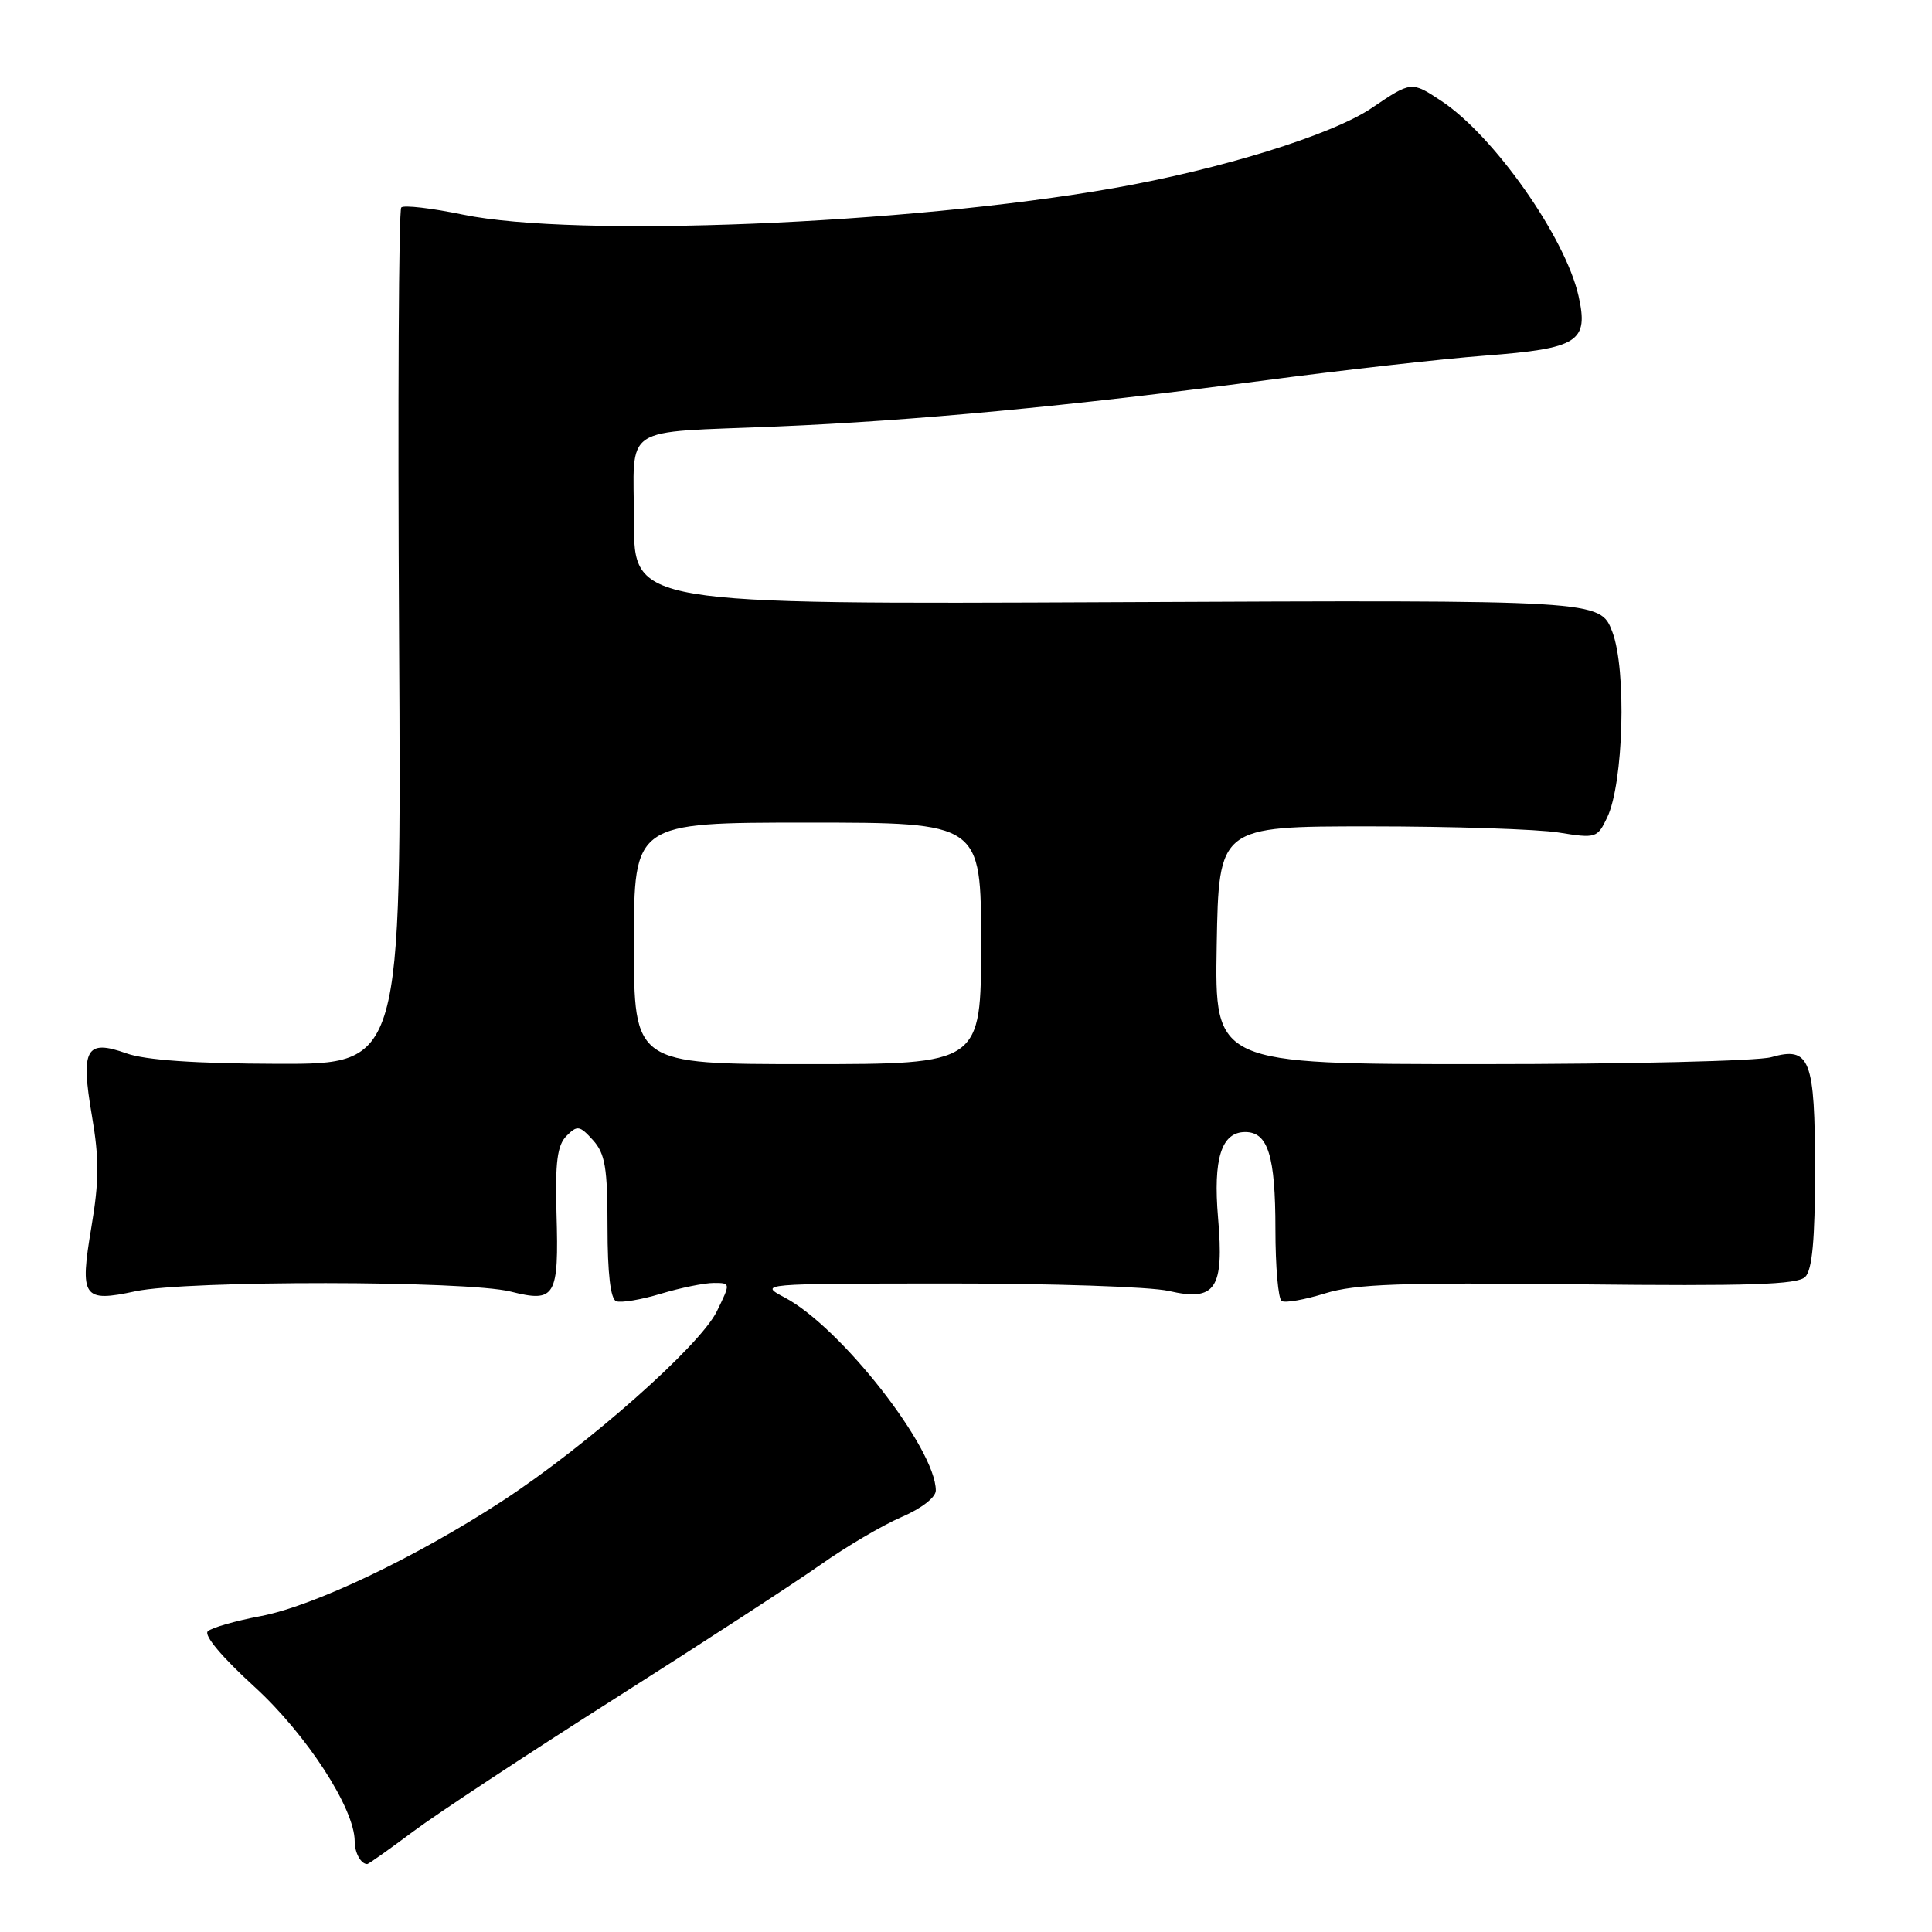 <?xml version="1.0" encoding="UTF-8" standalone="no"?>
<!DOCTYPE svg PUBLIC "-//W3C//DTD SVG 1.1//EN" "http://www.w3.org/Graphics/SVG/1.1/DTD/svg11.dtd" >
<svg xmlns="http://www.w3.org/2000/svg" xmlns:xlink="http://www.w3.org/1999/xlink" version="1.1" viewBox="0 0 256 256">
 <g >
 <path fill="currentColor"
d=" M 54.74 242.69 C 57.91 240.32 69.95 232.38 81.50 225.05 C 93.05 217.72 105.29 209.75 108.70 207.35 C 112.11 204.94 116.94 202.10 119.45 201.02 C 122.09 199.89 124.00 198.41 124.00 197.50 C 124.00 191.96 111.41 175.86 104.00 171.94 C 100.51 170.09 100.57 170.09 125.50 170.07 C 139.25 170.06 152.47 170.50 154.87 171.06 C 161.07 172.49 162.21 170.80 161.40 161.38 C 160.73 153.52 161.84 150.00 165.00 150.00 C 168.02 150.00 169.00 153.15 169.00 162.88 C 169.00 167.83 169.37 172.11 169.83 172.39 C 170.29 172.68 172.87 172.22 175.58 171.38 C 179.62 170.13 185.65 169.92 209.20 170.18 C 231.77 170.43 238.18 170.22 239.20 169.20 C 240.13 168.27 240.50 164.27 240.50 155.10 C 240.50 140.33 239.84 138.61 234.70 140.08 C 232.95 140.59 215.64 141.00 196.23 141.00 C 160.95 141.00 160.95 141.00 161.22 125.25 C 161.50 109.50 161.50 109.50 181.50 109.50 C 192.50 109.50 203.78 109.87 206.56 110.32 C 211.46 111.11 211.66 111.05 212.96 108.32 C 215.13 103.77 215.55 88.72 213.64 83.72 C 212.03 79.50 212.03 79.50 148.01 79.79 C 84.00 80.08 84.00 80.08 84.00 69.06 C 84.00 56.03 81.94 57.40 103.00 56.51 C 121.04 55.76 141.71 53.81 167.00 50.48 C 177.72 49.06 191.13 47.55 196.80 47.12 C 209.17 46.17 210.53 45.30 209.16 39.20 C 207.41 31.44 197.94 17.97 190.98 13.37 C 187.02 10.75 187.02 10.75 181.76 14.31 C 176.50 17.87 161.76 22.44 147.50 24.94 C 120.14 29.73 76.24 31.51 61.35 28.44 C 57.19 27.58 53.51 27.15 53.17 27.49 C 52.83 27.83 52.70 53.51 52.88 84.56 C 53.20 141.00 53.20 141.00 36.85 140.96 C 25.87 140.93 19.27 140.47 16.77 139.58 C 11.38 137.66 10.66 138.97 12.18 147.85 C 13.15 153.51 13.14 156.50 12.11 162.59 C 10.54 171.95 10.98 172.60 17.95 171.10 C 24.79 169.64 61.80 169.67 67.66 171.14 C 73.60 172.64 74.06 171.87 73.74 160.79 C 73.55 153.99 73.84 151.74 75.07 150.51 C 76.49 149.08 76.81 149.13 78.57 151.07 C 80.19 152.87 80.50 154.72 80.50 162.59 C 80.50 168.76 80.90 172.13 81.65 172.42 C 82.29 172.66 84.95 172.22 87.56 171.43 C 90.18 170.64 93.33 170.00 94.57 170.00 C 96.82 170.00 96.82 170.00 94.99 173.75 C 92.77 178.31 77.88 191.48 66.65 198.83 C 55.16 206.34 41.54 212.83 34.50 214.15 C 31.20 214.77 28.07 215.67 27.54 216.15 C 26.97 216.67 29.42 219.59 33.73 223.52 C 40.63 229.83 47.00 239.64 47.00 243.99 C 47.00 245.51 47.82 247.00 48.66 247.00 C 48.83 247.00 51.57 245.06 54.74 242.69 Z  M 84.00 125.00 C 84.00 109.00 84.00 109.00 107.00 109.00 C 130.00 109.00 130.00 109.00 130.00 125.00 C 130.00 141.00 130.00 141.00 107.00 141.00 C 84.00 141.00 84.00 141.00 84.00 125.00 Z "/>
</g>
</svg>